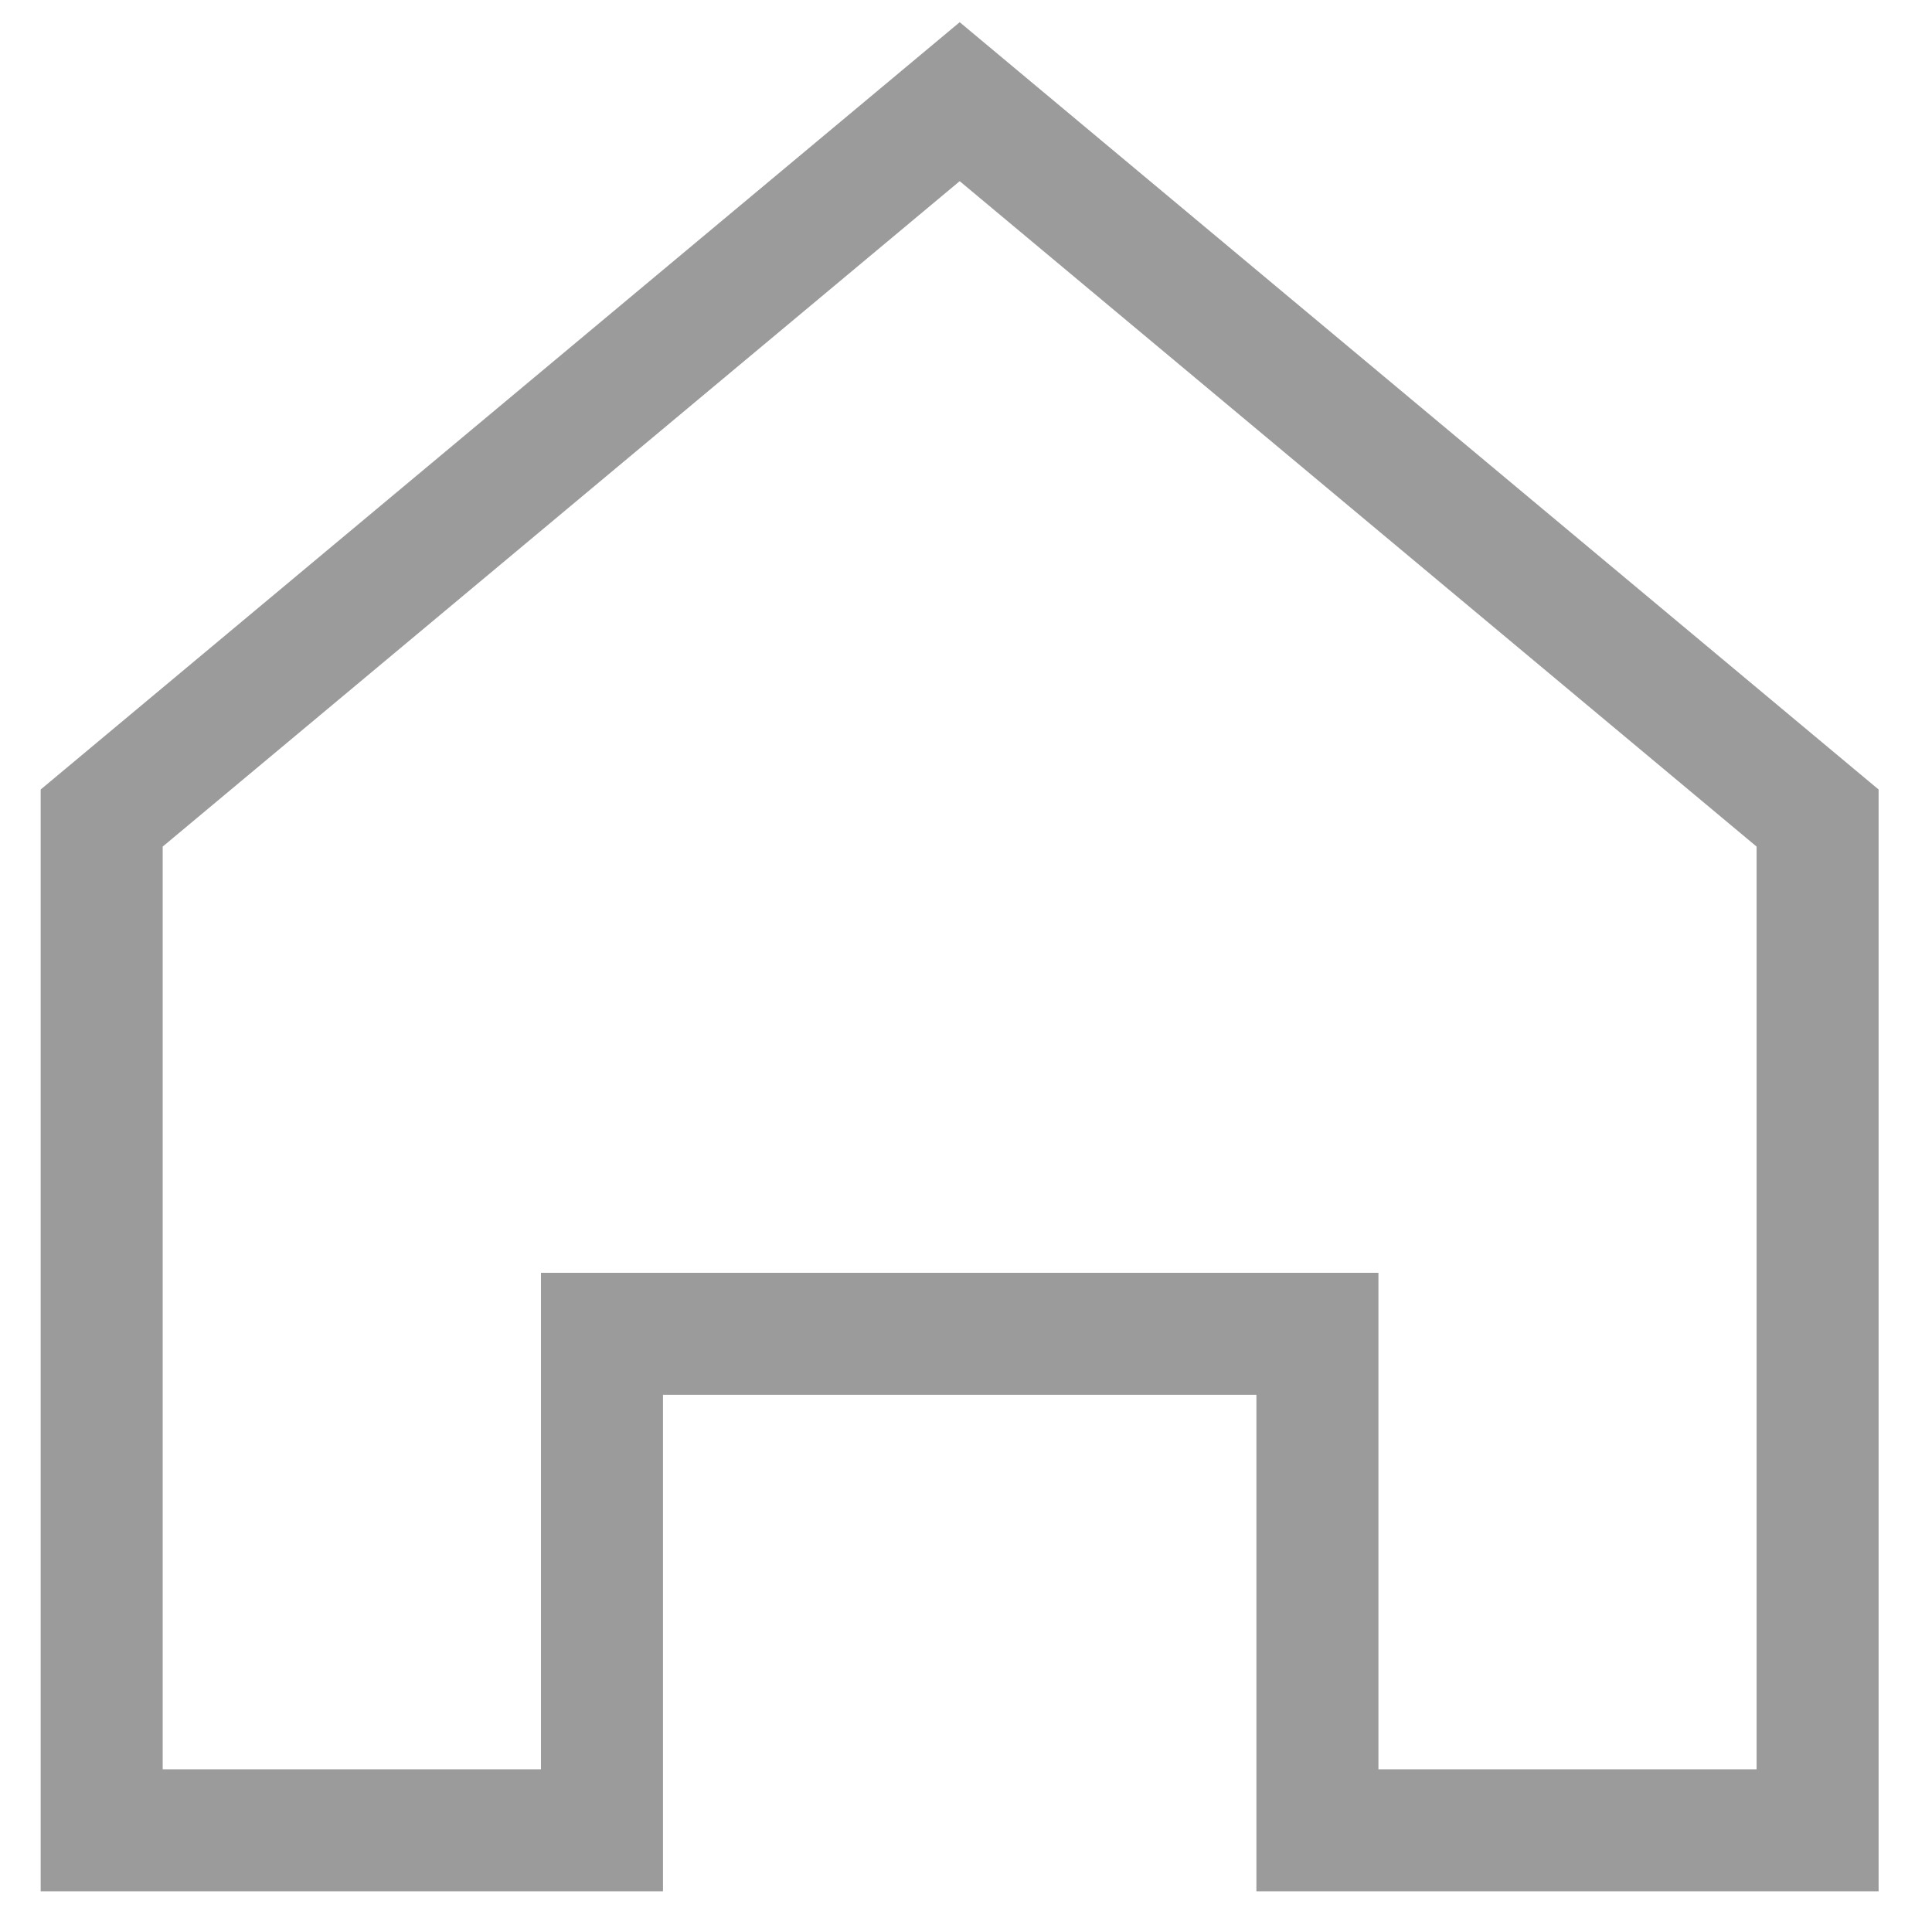 <?xml version="1.0" encoding="UTF-8"?>
<svg width="19px" height="19px" viewBox="0 0 19 19" version="1.1" xmlns="http://www.w3.org/2000/svg" xmlns:xlink="http://www.w3.org/1999/xlink">
    <!-- Generator: Sketch 51.1 (57501) - http://www.bohemiancoding.com/sketch -->
    <title>home</title>
    <desc>Created with Sketch.</desc>
    <defs></defs>
    <g id="Symbols" stroke="none" stroke-width="1" fill="none" fill-rule="evenodd">
        <g id="home" transform="translate(1, 1)" stroke="#9B9B9B" stroke-width="1.2">
            <polygon points="8.438 0 0 7.045 0 17 4.92 17 4.92 12.117 11.956 12.117 11.956 17 16.875 17 16.875 7.045"></polygon>
        </g>
    </g>
</svg>
